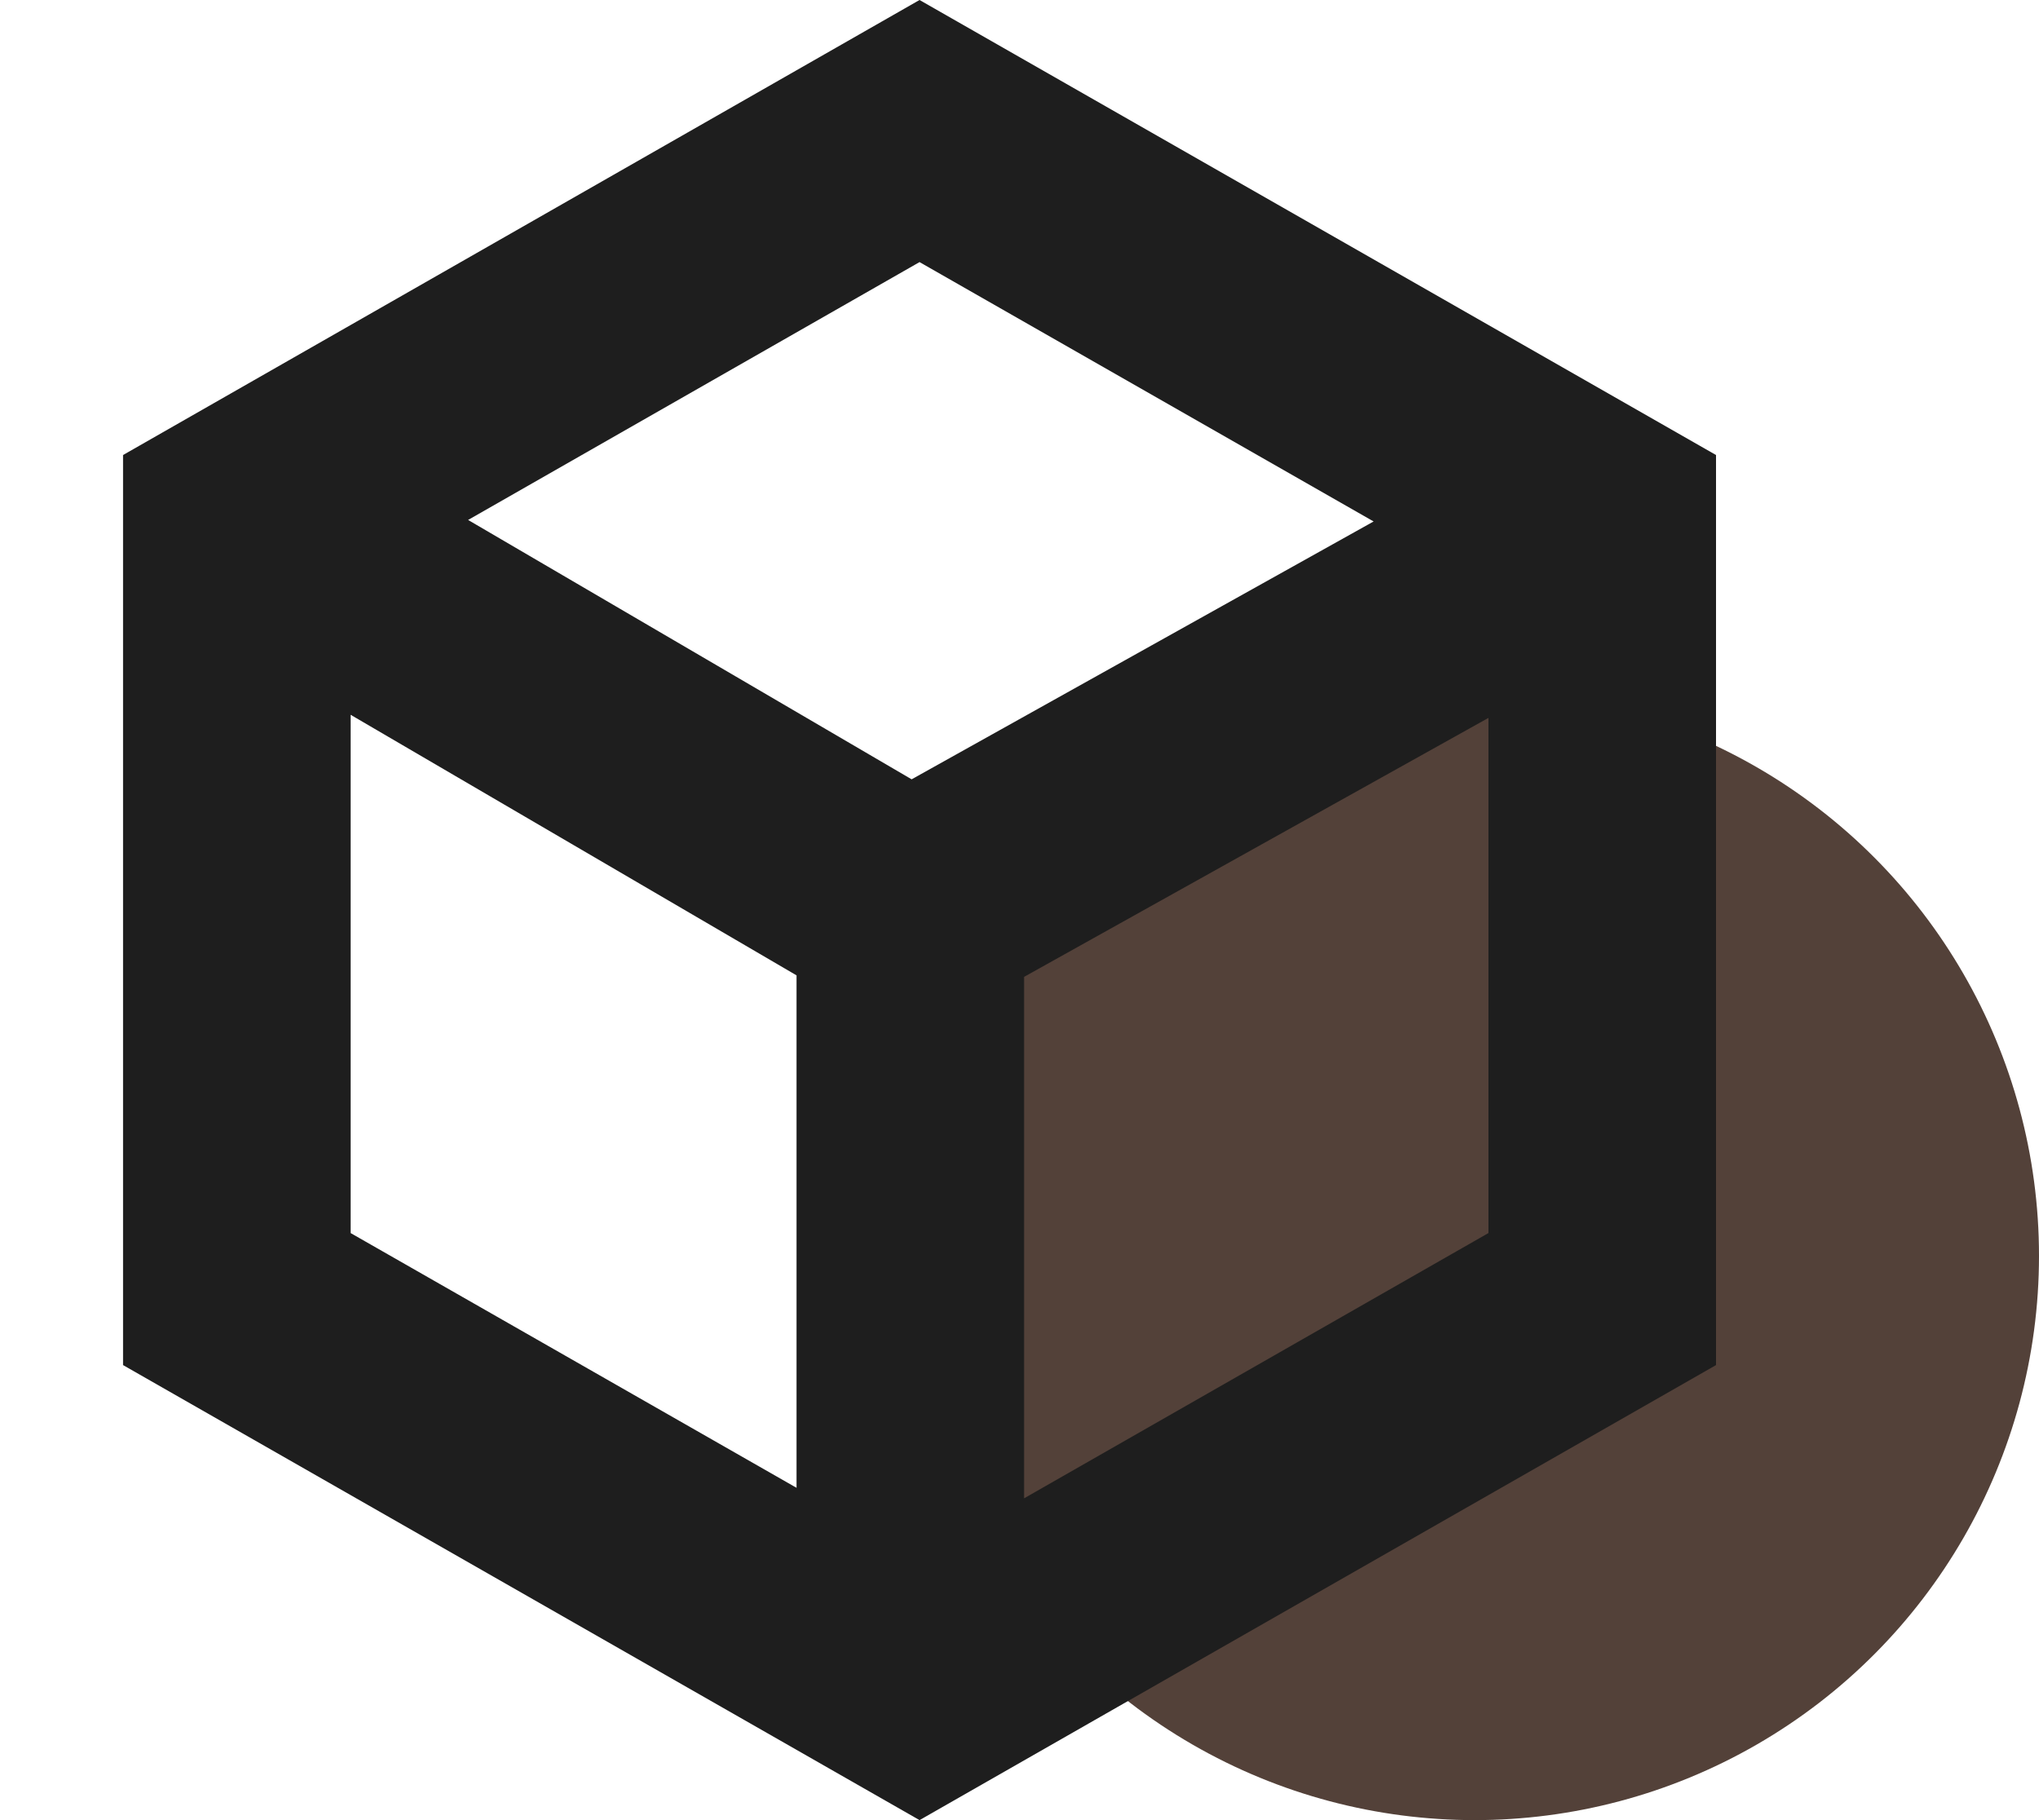 <svg width="112" height="100" viewBox="0 0 112 100" fill="none" xmlns="http://www.w3.org/2000/svg">
<circle cx="81" cy="69" r="31" fill="#534139"/>
<g clip-path="url(#clip0_746_859)">
<path d="M50.509 0L6.759 25V75L50.509 100L94.259 75V25L50.509 0ZM75.451 28.65L50.075 42.817L25.713 28.567L50.509 14.4L75.451 28.65ZM19.259 39.271L43.751 53.587V81.742L19.259 67.746V39.271ZM56.251 82.321V53.671L81.759 39.442V67.746L56.251 82.321Z" fill="#1E1E1E"/>
</g>
<defs>
<clipPath id="clip0_746_859">
<rect width="100" height="100" fill="white"/>
</clipPath>
</defs>
</svg>
